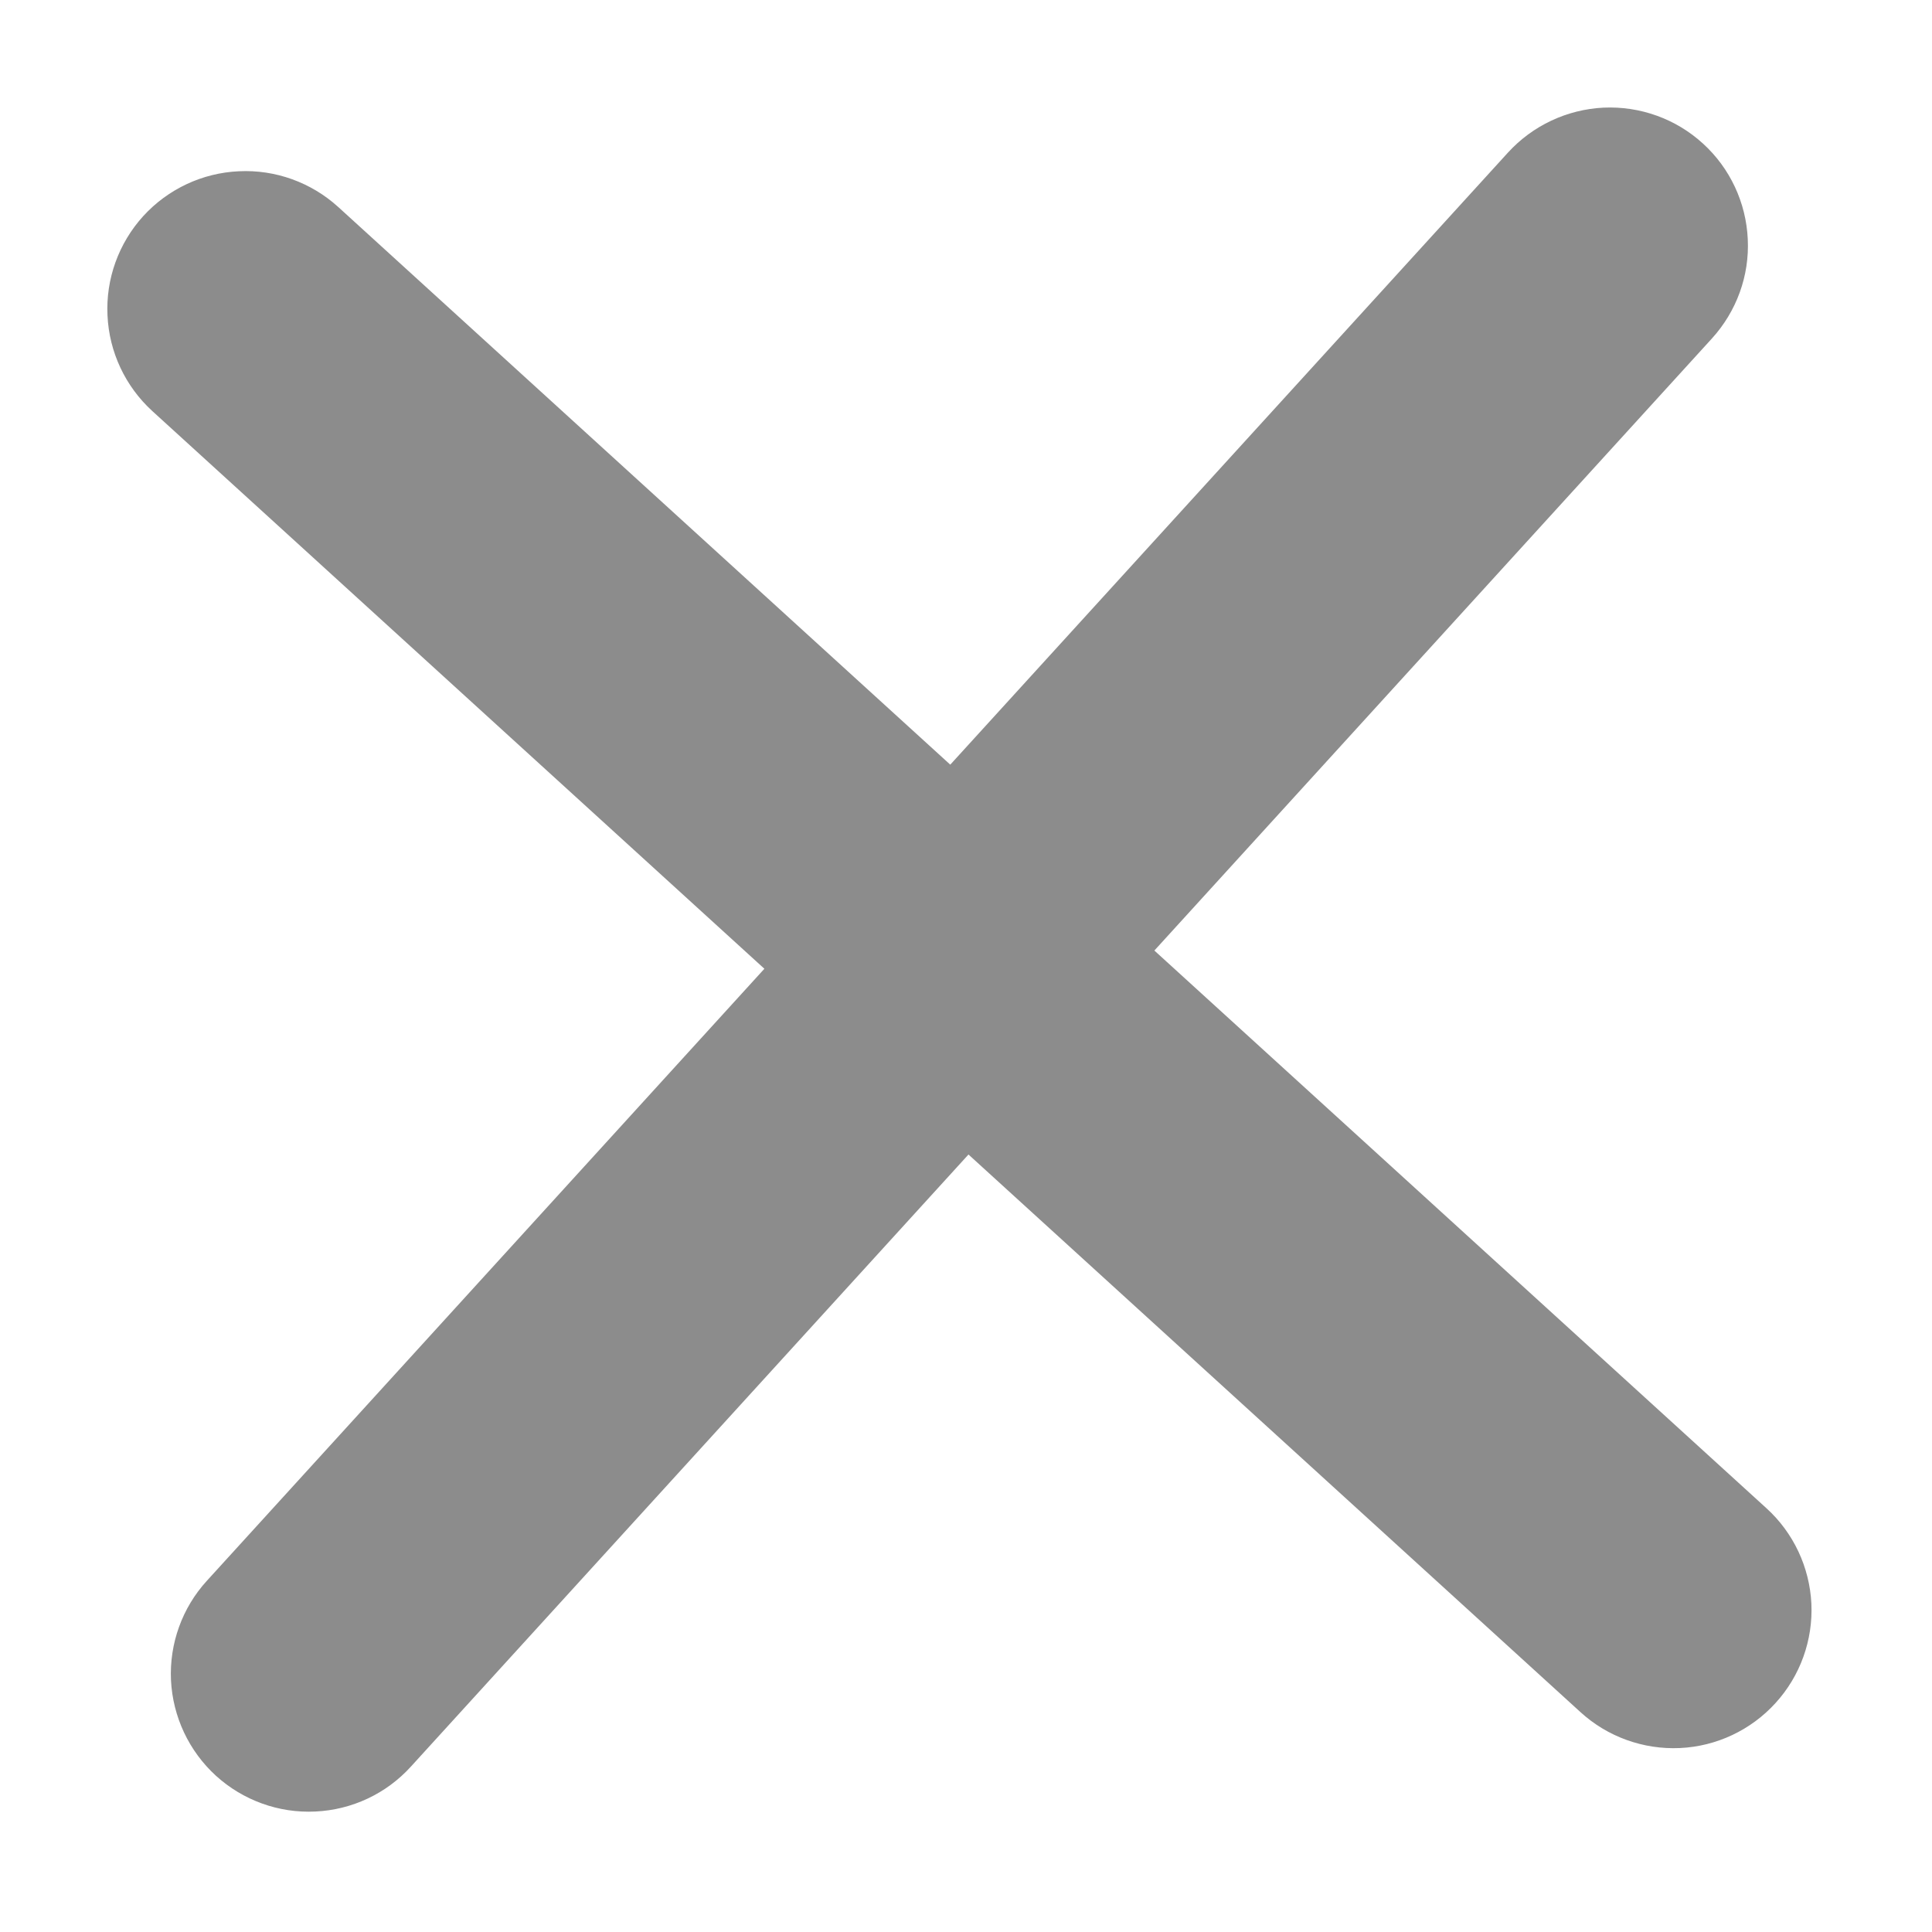 <svg width="14" height="14" viewBox="0 0 14 14" fill="none" xmlns="http://www.w3.org/2000/svg">
<path d="M12.8 10.929L8.365 6.888L12.405 2.453C12.584 2.256 12.678 1.998 12.665 1.733C12.653 1.468 12.536 1.218 12.34 1.04C12.144 0.861 11.885 0.768 11.62 0.78C11.355 0.793 11.106 0.91 10.927 1.106L6.886 5.541L2.451 1.5C2.255 1.322 1.996 1.228 1.731 1.241C1.466 1.253 1.217 1.37 1.038 1.566C0.86 1.762 0.766 2.021 0.779 2.286C0.791 2.551 0.908 2.8 1.104 2.979L5.539 7.02L1.499 11.455C1.32 11.651 1.227 11.91 1.239 12.175C1.252 12.44 1.369 12.689 1.565 12.868C1.761 13.046 2.02 13.14 2.285 13.127C2.55 13.115 2.799 12.998 2.977 12.802L7.018 8.366L11.453 12.407C11.649 12.586 11.909 12.679 12.173 12.667C12.438 12.655 12.688 12.537 12.866 12.341C13.045 12.145 13.138 11.886 13.126 11.621C13.113 11.356 12.996 11.107 12.8 10.929Z" fill="#8C8C8C"/>
</svg>
